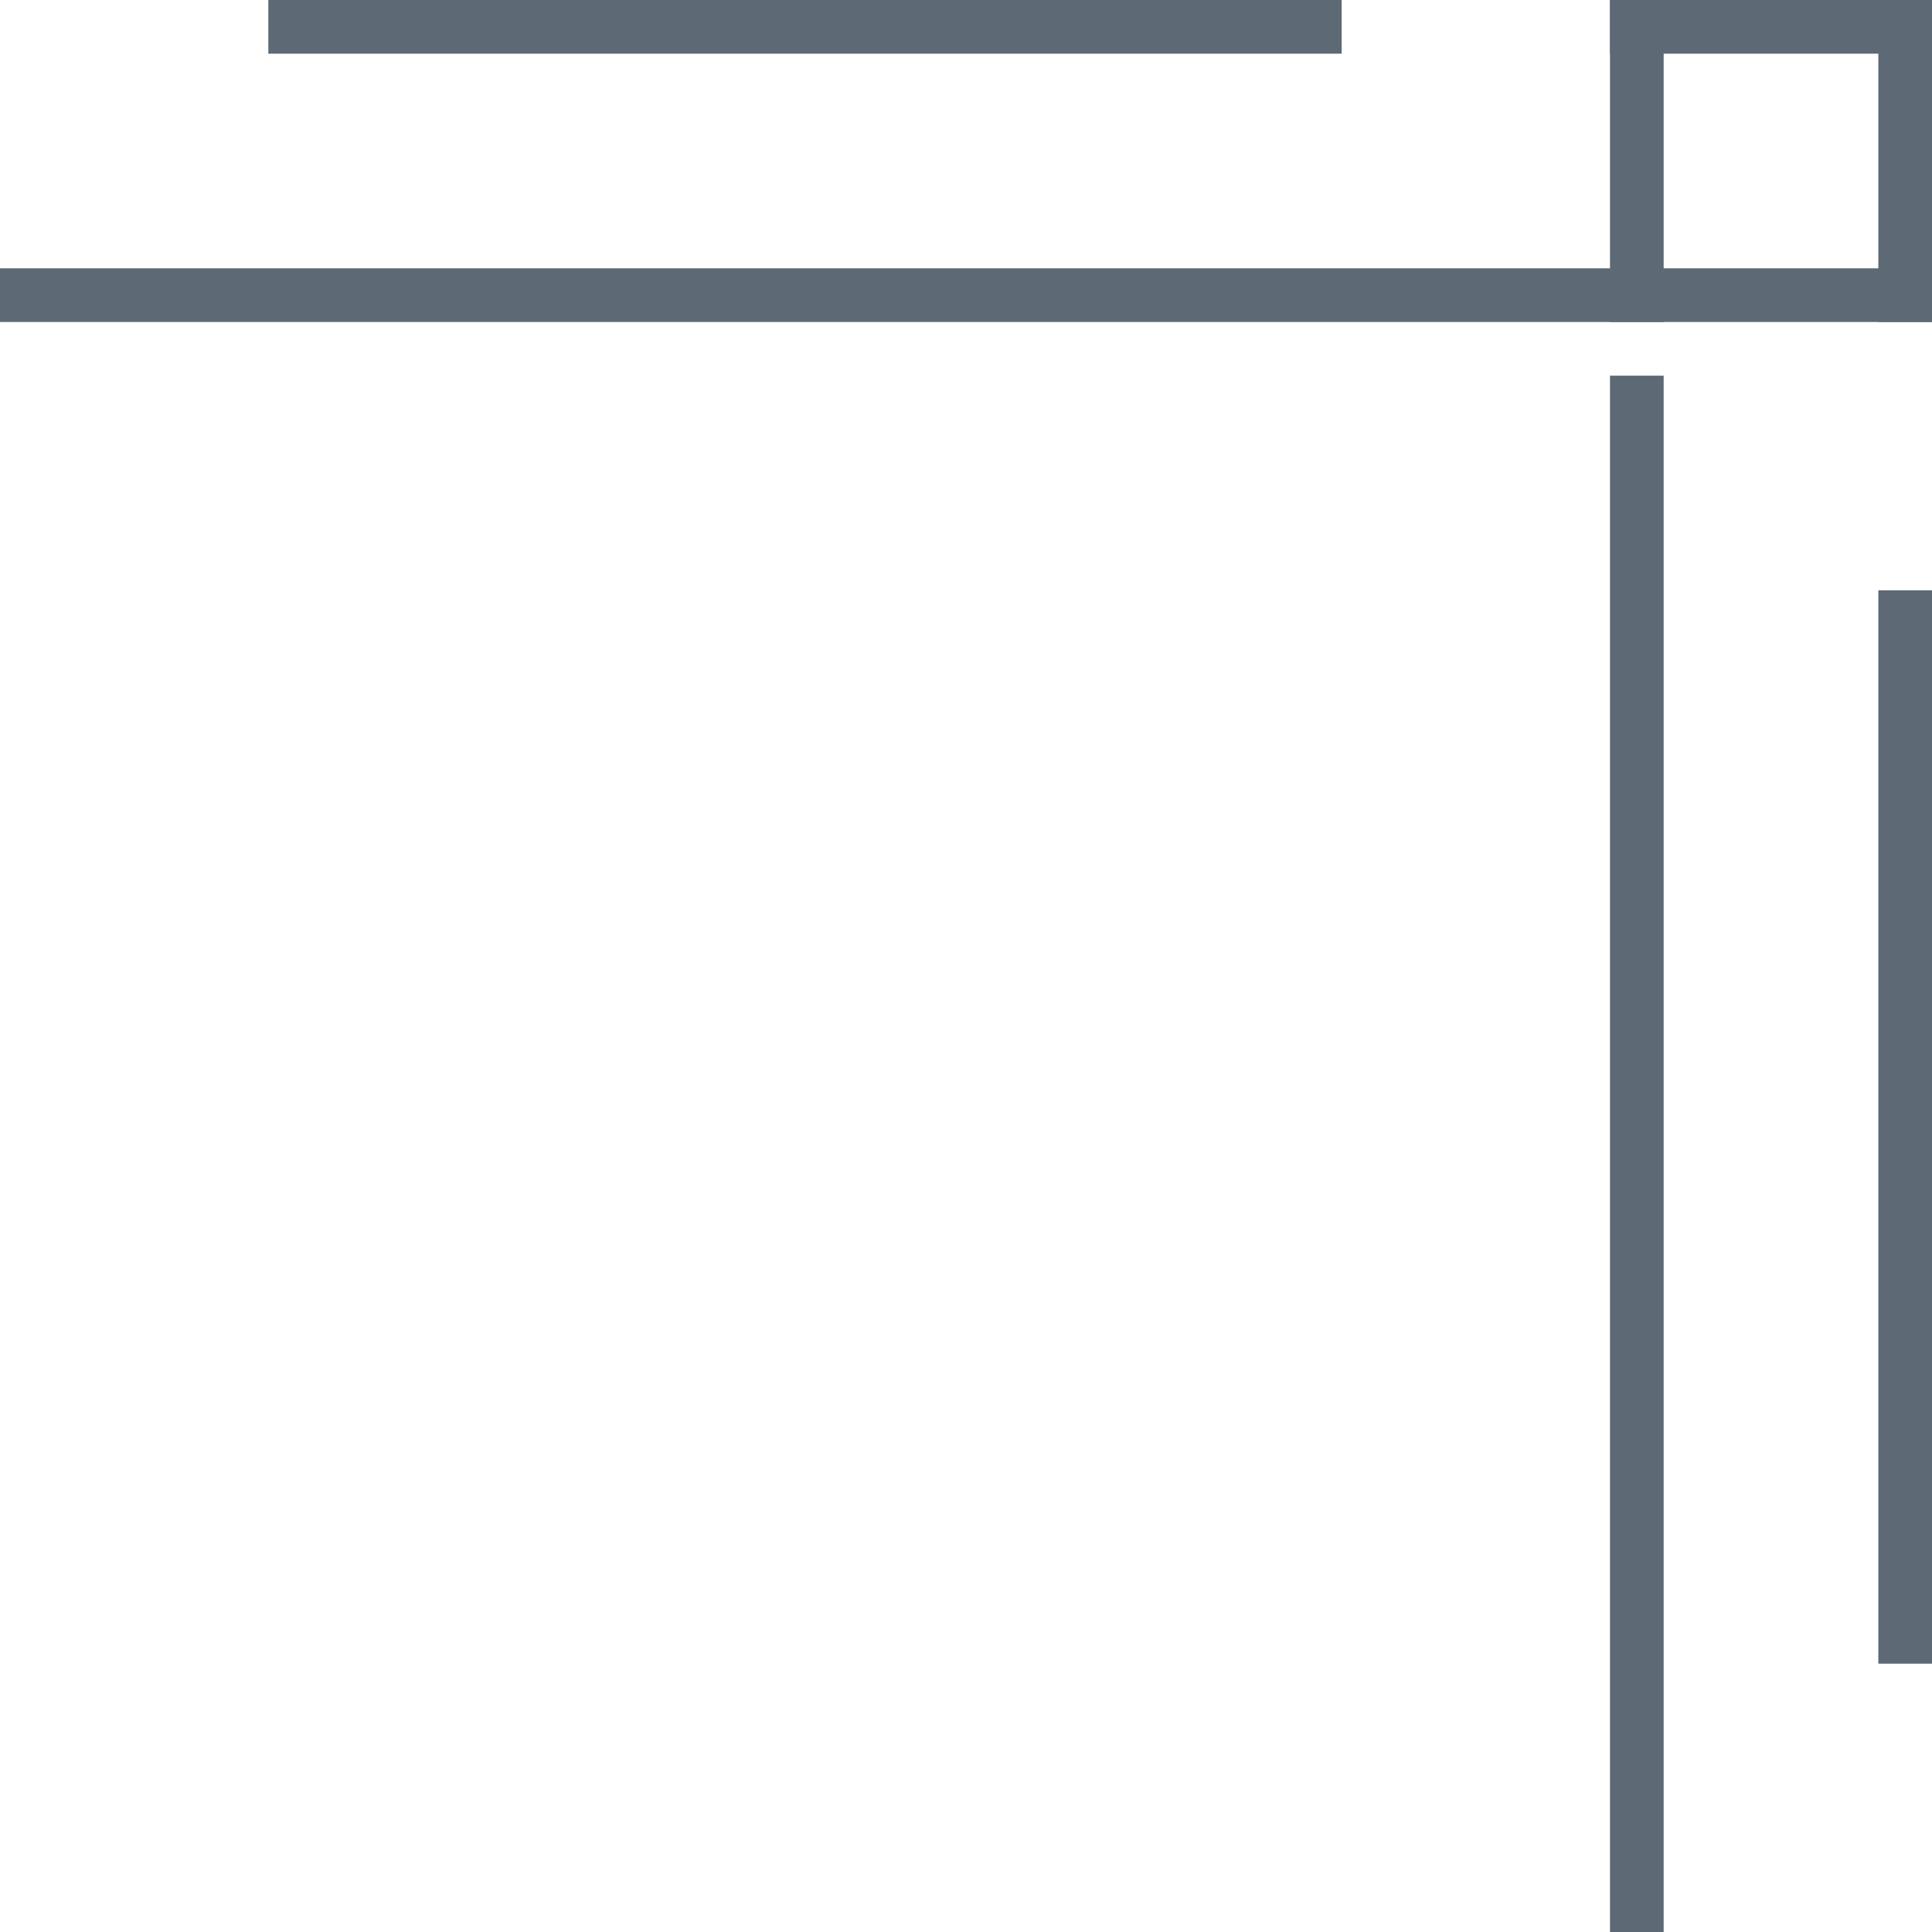 <?xml version="1.0" encoding="utf-8"?>
<!-- Generator: Adobe Illustrator 15.0.0, SVG Export Plug-In . SVG Version: 6.00 Build 0)  -->
<!DOCTYPE svg PUBLIC "-//W3C//DTD SVG 1.1//EN" "http://www.w3.org/Graphics/SVG/1.1/DTD/svg11.dtd">
<svg version="1.1" id="Layer_1" xmlns="http://www.w3.org/2000/svg" xmlns:xlink="http://www.w3.org/1999/xlink" x="0px" y="0px"
	 width="72px" height="72px" viewBox="0 0 72 72" enable-background="new 0 0 72 72" xml:space="preserve">
<rect y="10" fill="#5D6974" width="72" height="2"/>
<rect x="10" fill="#5D6974" width="40" height="2"/>
<rect x="60" fill="#5D6974" width="12" height="2"/>
<rect x="70" fill="#5D6974" width="2" height="12"/>
<rect x="60" fill="#5D6974" width="2" height="12"/>
<rect x="60" y="14" fill="#5D6974" width="2" height="58"/>
<rect x="70" y="22" fill="#5D6974" width="2" height="40"/>
</svg>
